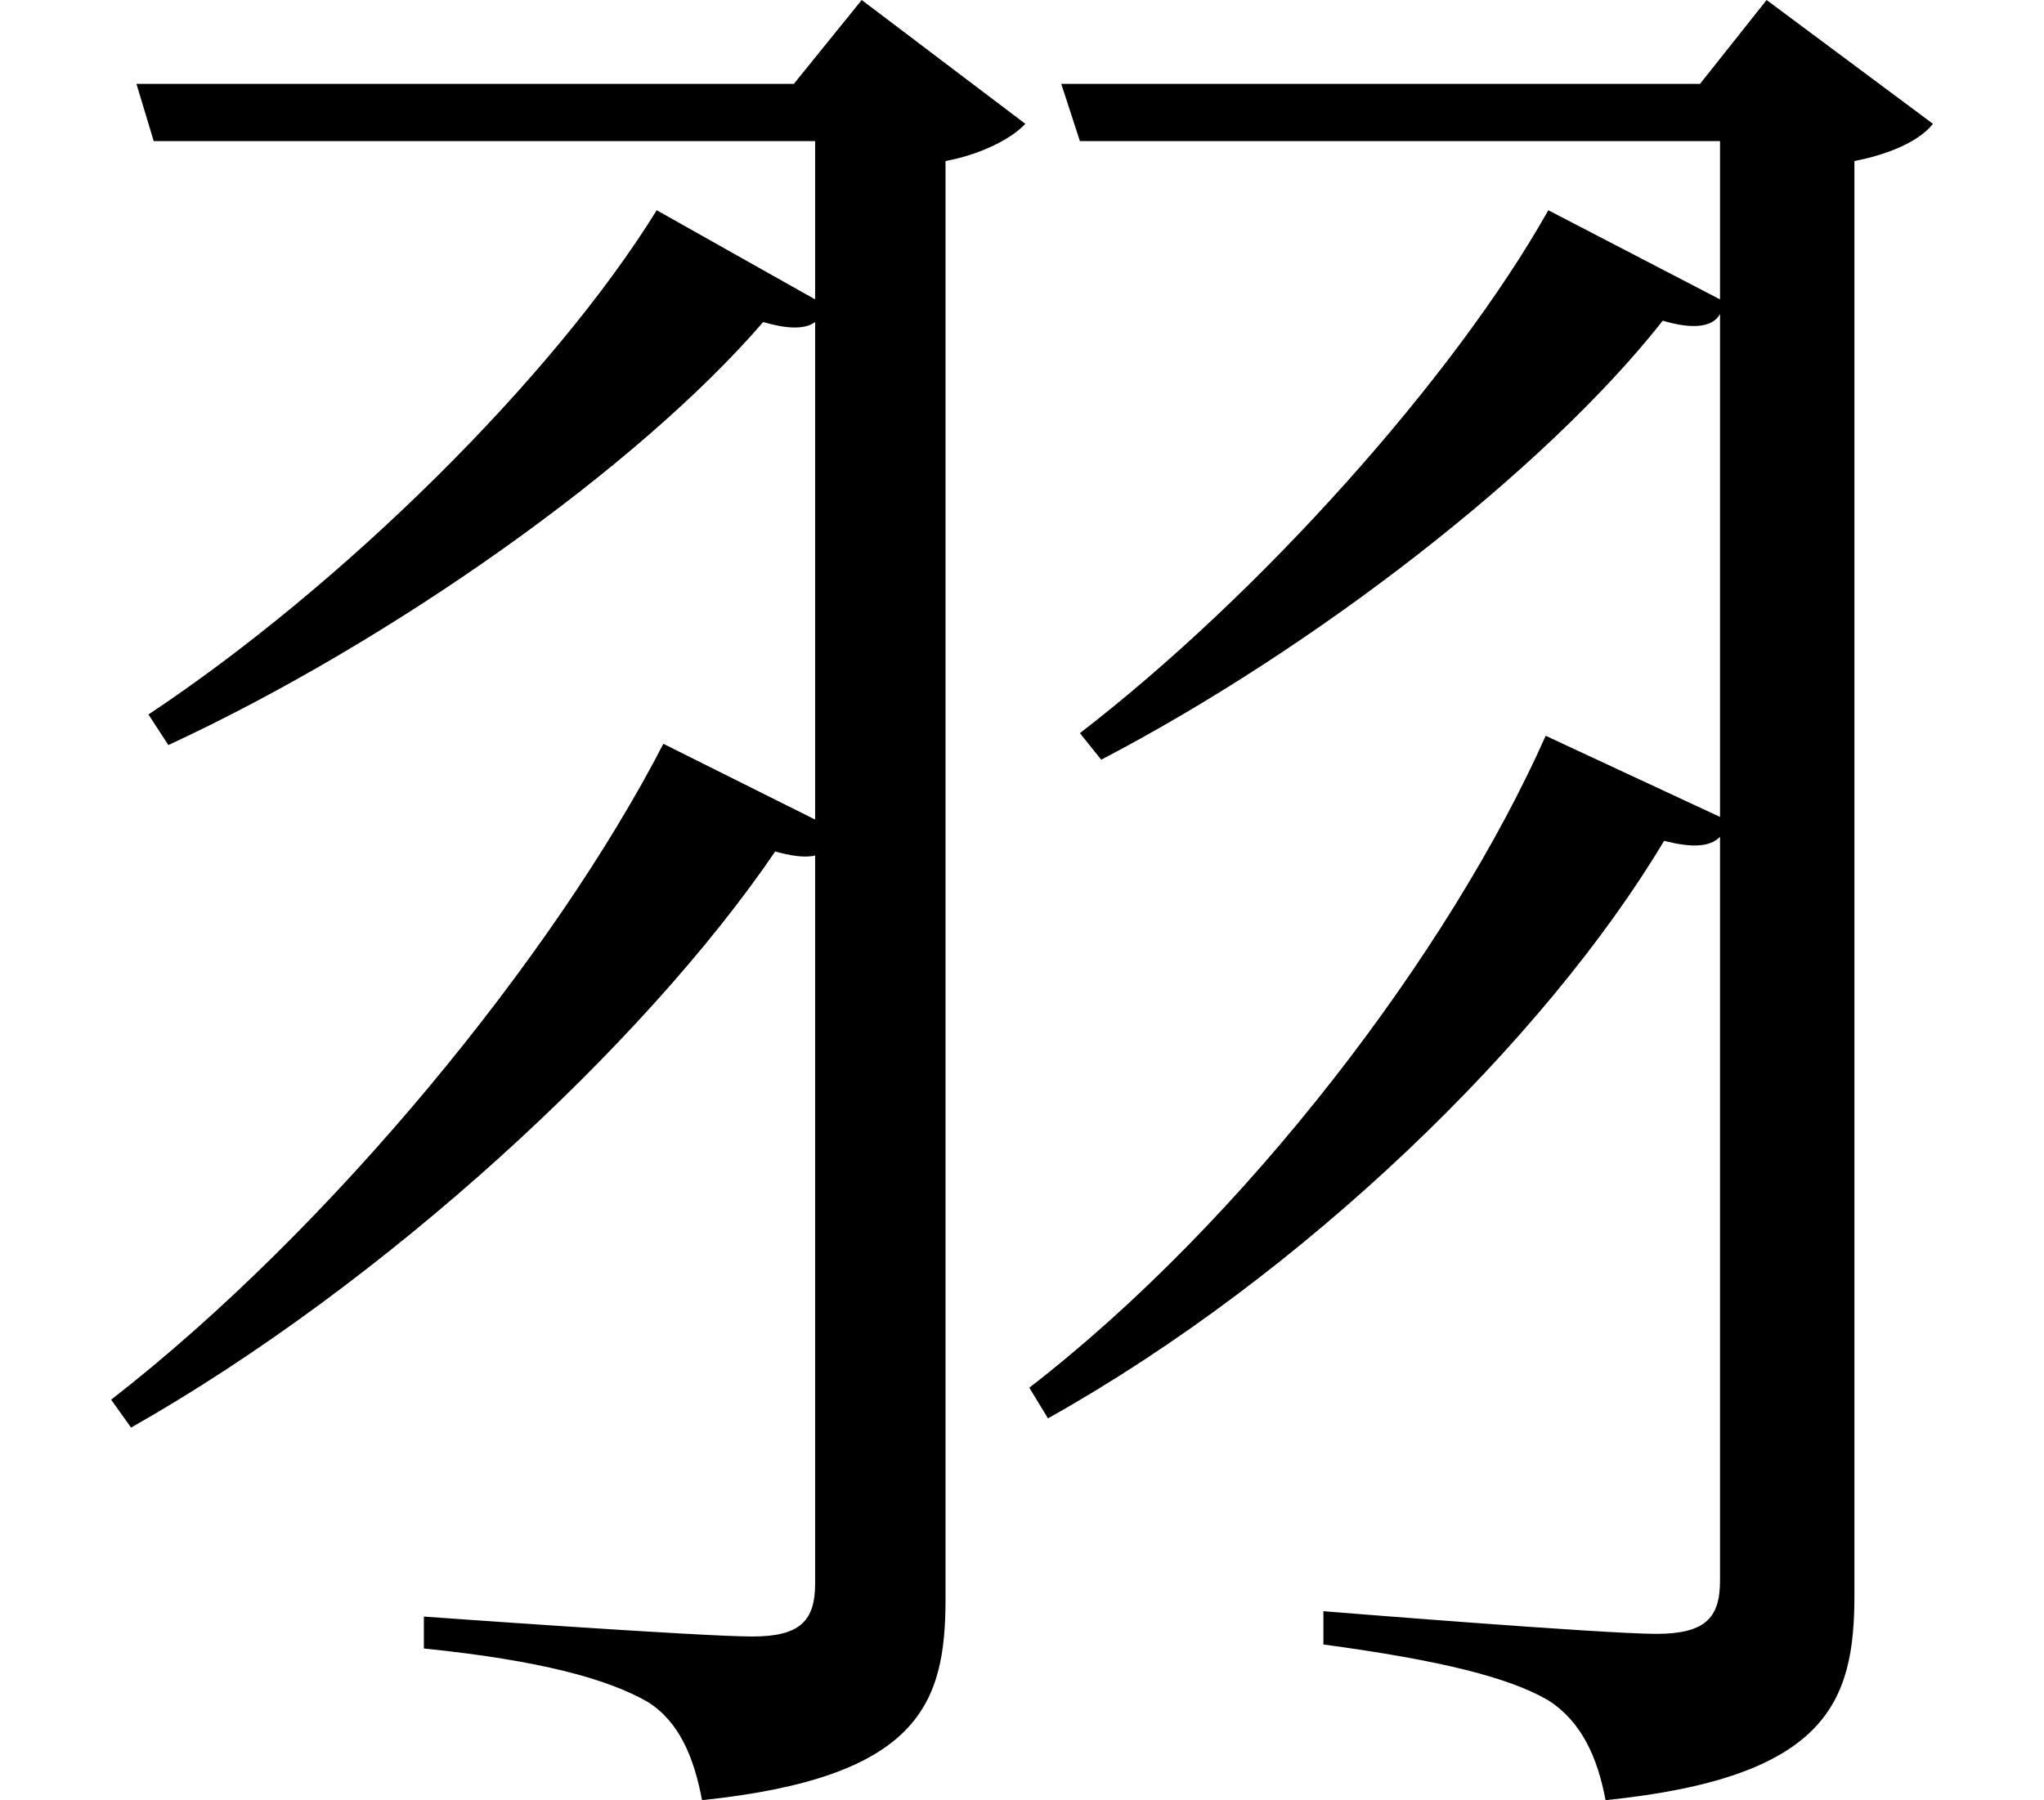 <svg height="21.141" viewBox="0 0 24 21.141" width="24" xmlns="http://www.w3.org/2000/svg">
<path d="M7.562,10.531 C6.281,8.047 3.672,4.844 1.078,2.828 L1.312,2.5 C4.312,4.203 7.344,7.016 8.875,9.266 C9.047,9.219 9.219,9.188 9.344,9.219 L9.344,0.672 C9.344,0.234 9.172,0.047 8.609,0.047 C7.984,0.047 4.75,0.281 4.75,0.281 L4.75,-0.094 C6.125,-0.234 6.906,-0.453 7.375,-0.719 C7.75,-0.953 7.922,-1.375 8.016,-1.875 C10.562,-1.609 10.875,-0.75 10.875,0.484 L10.875,17.375 C11.297,17.453 11.656,17.641 11.812,17.812 L9.891,19.266 L9.094,18.281 L1.375,18.281 L1.578,17.609 L9.344,17.609 L9.344,15.75 L7.484,16.797 C6.266,14.828 3.797,12.391 1.516,10.875 L1.75,10.516 C4.375,11.734 7.266,13.781 8.734,15.484 C9,15.406 9.219,15.391 9.344,15.484 L9.344,9.641 Z M17.922,10.625 C16.797,8.094 14.406,4.938 11.859,2.969 L12.078,2.609 C15.094,4.297 17.922,7.062 19.312,9.391 C19.625,9.312 19.844,9.312 19.969,9.438 L19.969,0.703 C19.969,0.266 19.797,0.078 19.219,0.078 C18.594,0.078 15.312,0.344 15.312,0.344 L15.312,-0.047 C16.703,-0.234 17.5,-0.438 17.953,-0.703 C18.344,-0.953 18.531,-1.375 18.625,-1.875 C21.234,-1.609 21.547,-0.719 21.547,0.531 L21.547,17.375 C21.953,17.453 22.312,17.609 22.469,17.812 L20.516,19.266 L19.734,18.281 L12.234,18.281 L12.453,17.609 L19.969,17.609 L19.969,15.75 L17.953,16.797 C16.844,14.828 14.562,12.281 12.453,10.656 L12.703,10.344 C15.188,11.641 17.906,13.734 19.297,15.5 C19.609,15.406 19.875,15.406 19.969,15.578 L19.969,9.672 Z" transform="translate(0.227, 19.266) scale(1, -1)"/>
</svg>